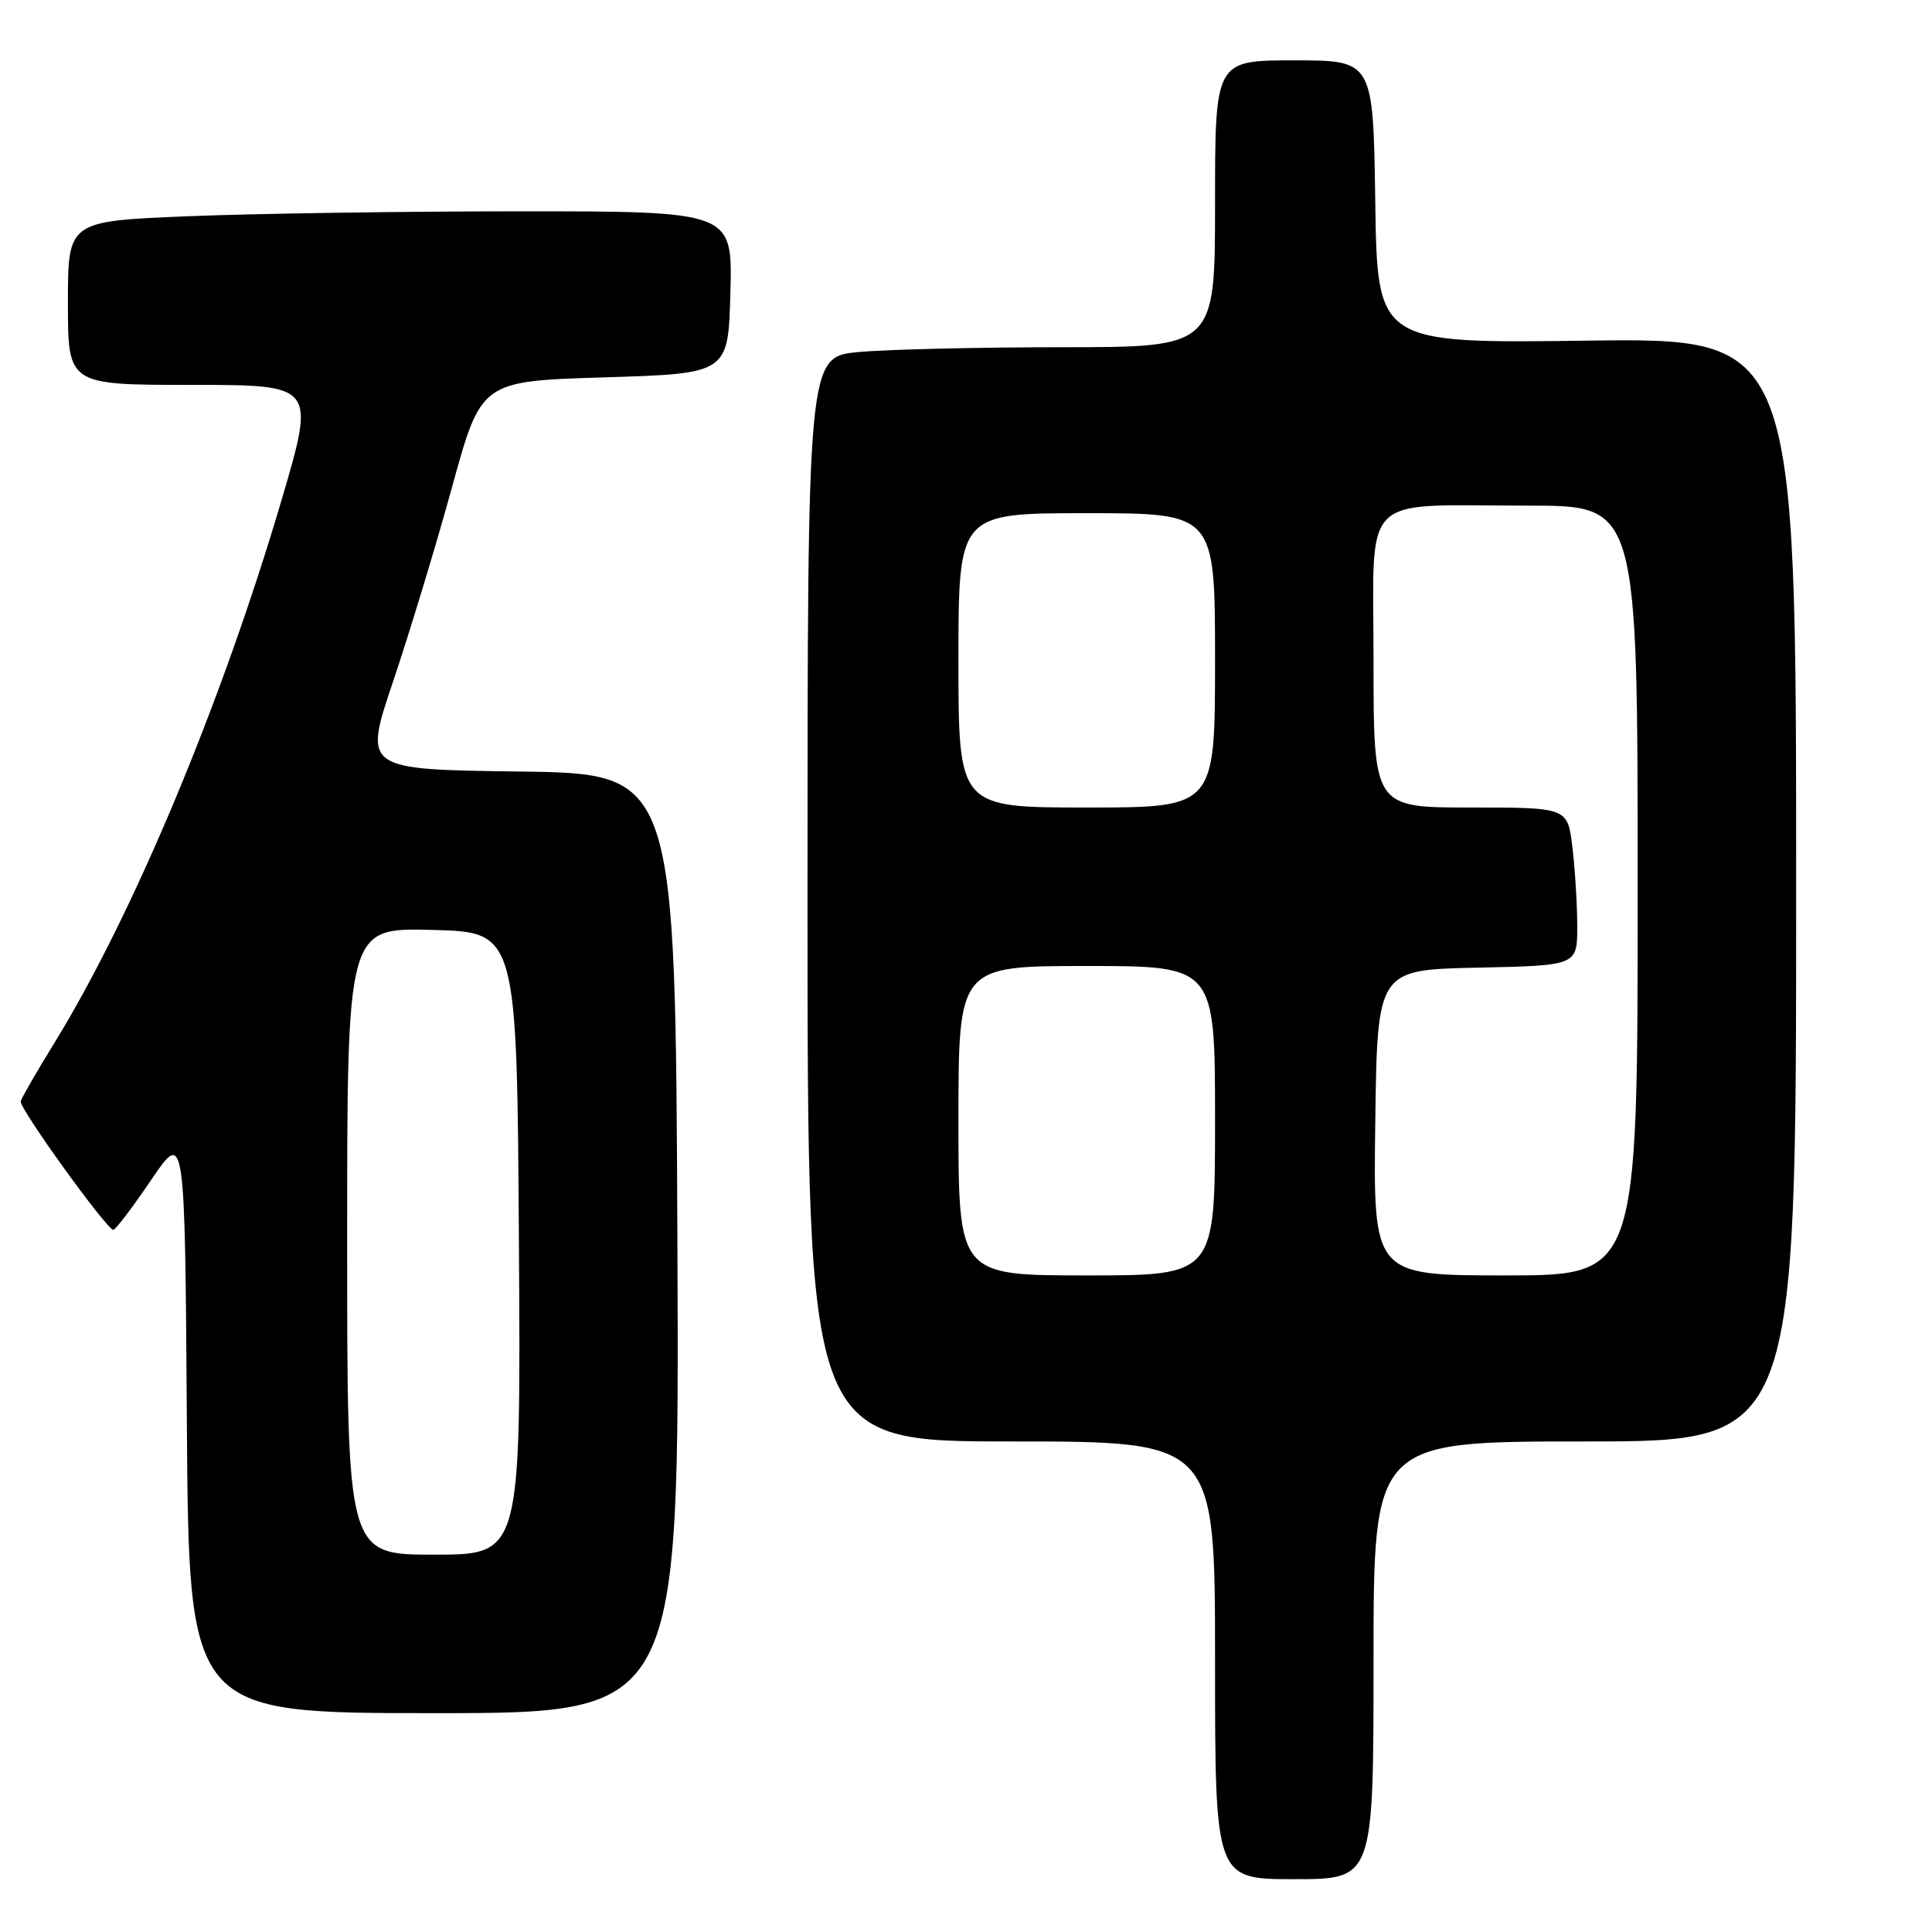 <?xml version="1.0" encoding="UTF-8" standalone="no"?>
<!DOCTYPE svg PUBLIC "-//W3C//DTD SVG 1.1//EN" "http://www.w3.org/Graphics/SVG/1.1/DTD/svg11.dtd" >
<svg xmlns="http://www.w3.org/2000/svg" xmlns:xlink="http://www.w3.org/1999/xlink" version="1.1" viewBox="0 0 256 256">
 <g >
 <path fill="currentColor"
d=" M 182.00 220.00 C 182.00 191.00 182.00 191.00 210.00 191.00 C 238.00 191.00 238.00 191.00 238.00 117.89 C 238.00 44.77 238.00 44.77 210.25 45.14 C 182.50 45.50 182.50 45.50 182.23 26.75 C 181.96 8.00 181.96 8.00 171.48 8.00 C 161.00 8.00 161.00 8.00 161.00 27.00 C 161.00 46.00 161.00 46.00 140.75 46.01 C 129.61 46.01 117.46 46.30 113.75 46.65 C 107.00 47.29 107.00 47.29 107.00 119.14 C 107.00 191.00 107.00 191.00 134.00 191.00 C 161.00 191.00 161.00 191.00 161.00 220.00 C 161.00 249.00 161.00 249.00 171.50 249.00 C 182.00 249.00 182.00 249.00 182.00 220.00 Z  M 89.76 164.75 C 89.50 102.50 89.50 102.50 68.82 102.23 C 48.15 101.96 48.15 101.96 52.11 90.23 C 54.28 83.78 57.80 72.20 59.91 64.50 C 63.76 50.50 63.76 50.50 80.13 50.00 C 96.50 49.50 96.50 49.50 96.78 38.75 C 97.07 28.00 97.07 28.00 68.78 28.00 C 53.23 28.01 33.41 28.30 24.75 28.66 C 9.00 29.31 9.00 29.31 9.00 40.16 C 9.00 51.00 9.00 51.00 25.40 51.00 C 41.80 51.00 41.80 51.00 37.31 66.25 C 29.35 93.24 17.60 121.31 7.15 138.29 C 4.85 142.02 2.87 145.46 2.74 145.92 C 2.49 146.78 14.09 162.87 15.01 162.96 C 15.29 162.98 17.54 160.02 20.01 156.38 C 24.50 149.75 24.50 149.75 24.76 188.38 C 25.02 227.00 25.02 227.00 57.52 227.00 C 90.02 227.00 90.02 227.00 89.76 164.75 Z  M 127.00 148.50 C 127.00 128.00 127.00 128.00 144.00 128.00 C 161.00 128.00 161.00 128.00 161.00 148.50 C 161.00 169.00 161.00 169.00 144.00 169.00 C 127.00 169.00 127.00 169.00 127.00 148.50 Z  M 182.23 148.75 C 182.50 128.50 182.50 128.50 195.75 128.22 C 209.00 127.94 209.00 127.94 208.99 122.72 C 208.99 119.85 208.70 115.14 208.35 112.25 C 207.72 107.00 207.72 107.00 194.86 107.00 C 182.00 107.00 182.00 107.00 182.00 87.62 C 182.00 64.89 179.89 67.00 202.62 67.00 C 217.00 67.00 217.00 67.00 217.00 118.00 C 217.00 169.00 217.00 169.00 199.48 169.00 C 181.96 169.00 181.96 169.00 182.23 148.75 Z  M 127.00 87.50 C 127.00 68.00 127.00 68.00 144.00 68.00 C 161.00 68.00 161.00 68.00 161.00 87.50 C 161.00 107.00 161.00 107.00 144.00 107.00 C 127.00 107.00 127.00 107.00 127.00 87.50 Z  M 46.00 164.47 C 46.00 122.93 46.00 122.93 57.25 123.22 C 68.50 123.50 68.50 123.50 68.76 164.75 C 69.02 206.00 69.02 206.00 57.51 206.00 C 46.00 206.00 46.00 206.00 46.00 164.47 Z "/>
</g>
</svg>